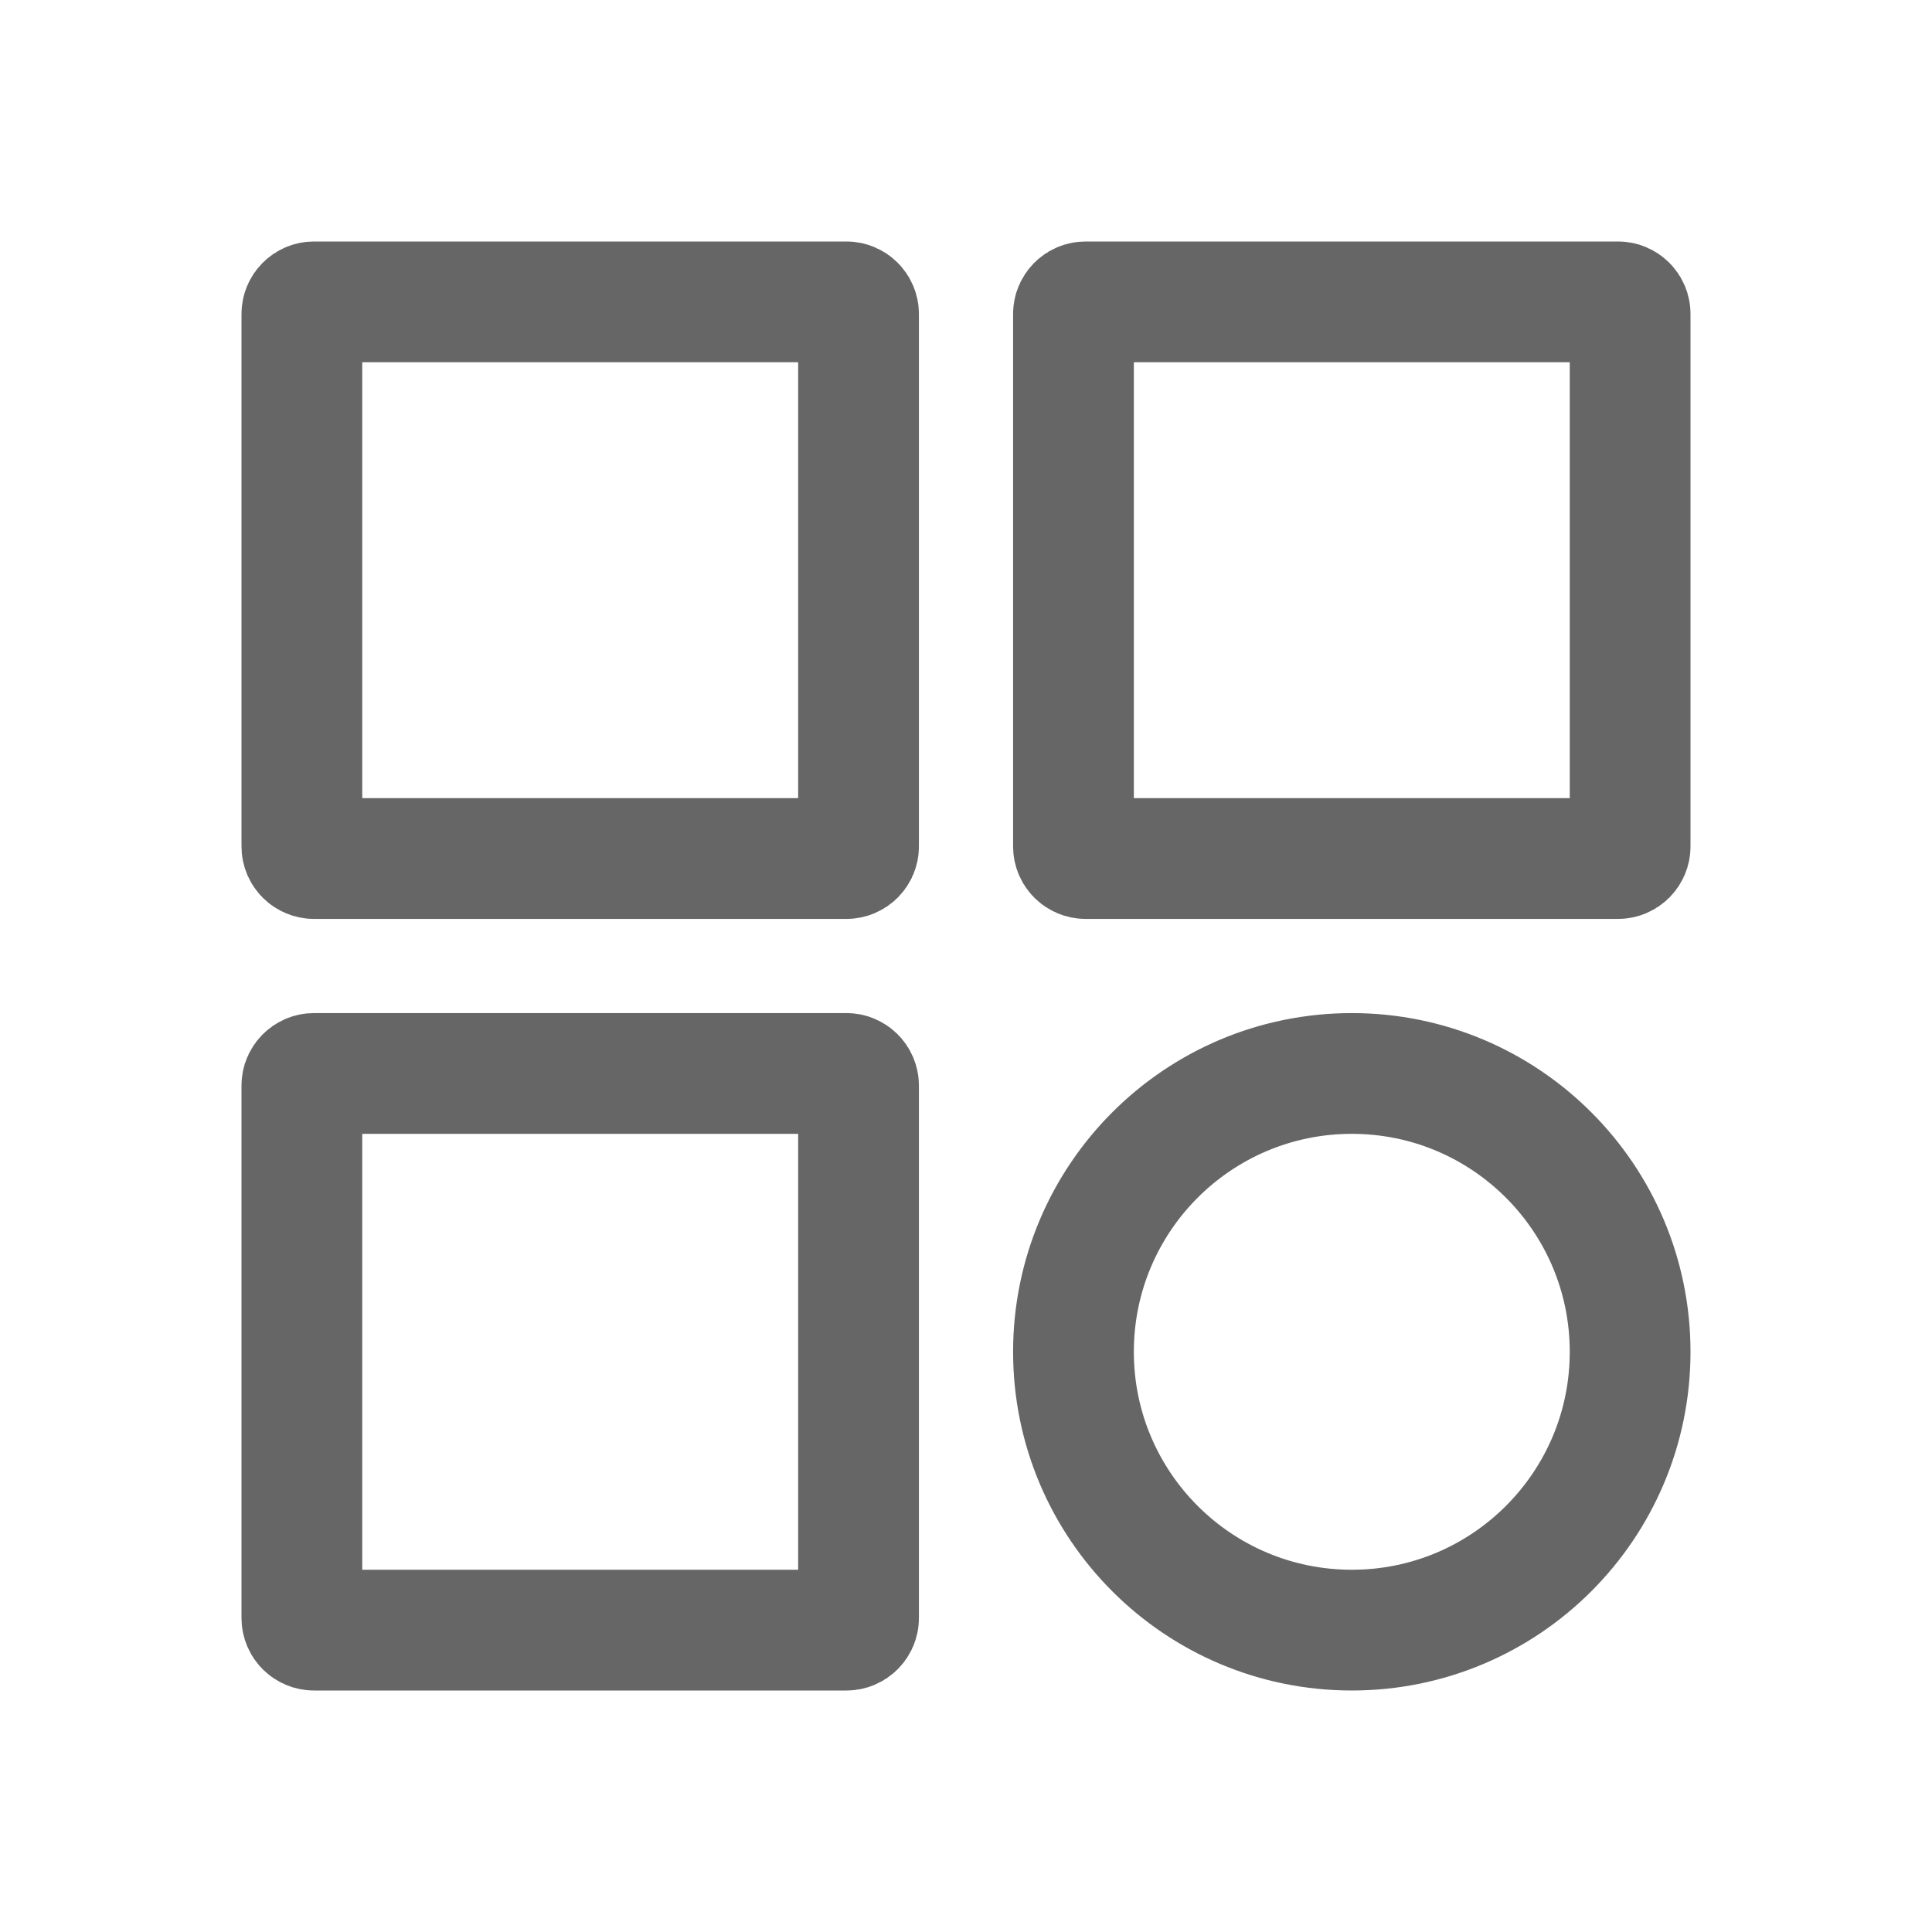 <svg width="24" height="24" viewBox="0 0 24 24" fill="none" xmlns="http://www.w3.org/2000/svg">
<g opacity="0.6">
<path d="M20.25 3.9L20.25 10.515C20.25 10.598 20.183 10.665 20.1 10.665L13.485 10.665C13.402 10.665 13.335 10.598 13.335 10.515L13.335 3.9C13.335 3.817 13.402 3.75 13.485 3.75L20.1 3.75C20.183 3.75 20.25 3.817 20.25 3.9ZM16.793 13.335C18.702 13.335 20.25 14.883 20.25 16.793C20.25 18.702 18.702 20.25 16.793 20.25C14.883 20.25 13.335 18.702 13.335 16.793C13.335 14.883 14.883 13.335 16.793 13.335ZM3.75 10.515L3.75 3.9C3.75 3.817 3.817 3.75 3.9 3.75L10.515 3.75C10.598 3.75 10.665 3.817 10.665 3.9L10.665 10.515C10.665 10.598 10.598 10.665 10.515 10.665L3.9 10.665C3.817 10.665 3.75 10.598 3.75 10.515ZM3.75 13.485C3.75 13.402 3.817 13.335 3.9 13.335L10.515 13.335C10.598 13.335 10.665 13.402 10.665 13.485L10.665 20.1C10.665 20.183 10.598 20.25 10.515 20.25L3.9 20.25C3.817 20.25 3.75 20.183 3.75 20.1L3.75 13.485Z" stroke="black" stroke-width="1.5"/>
</g>
</svg>
